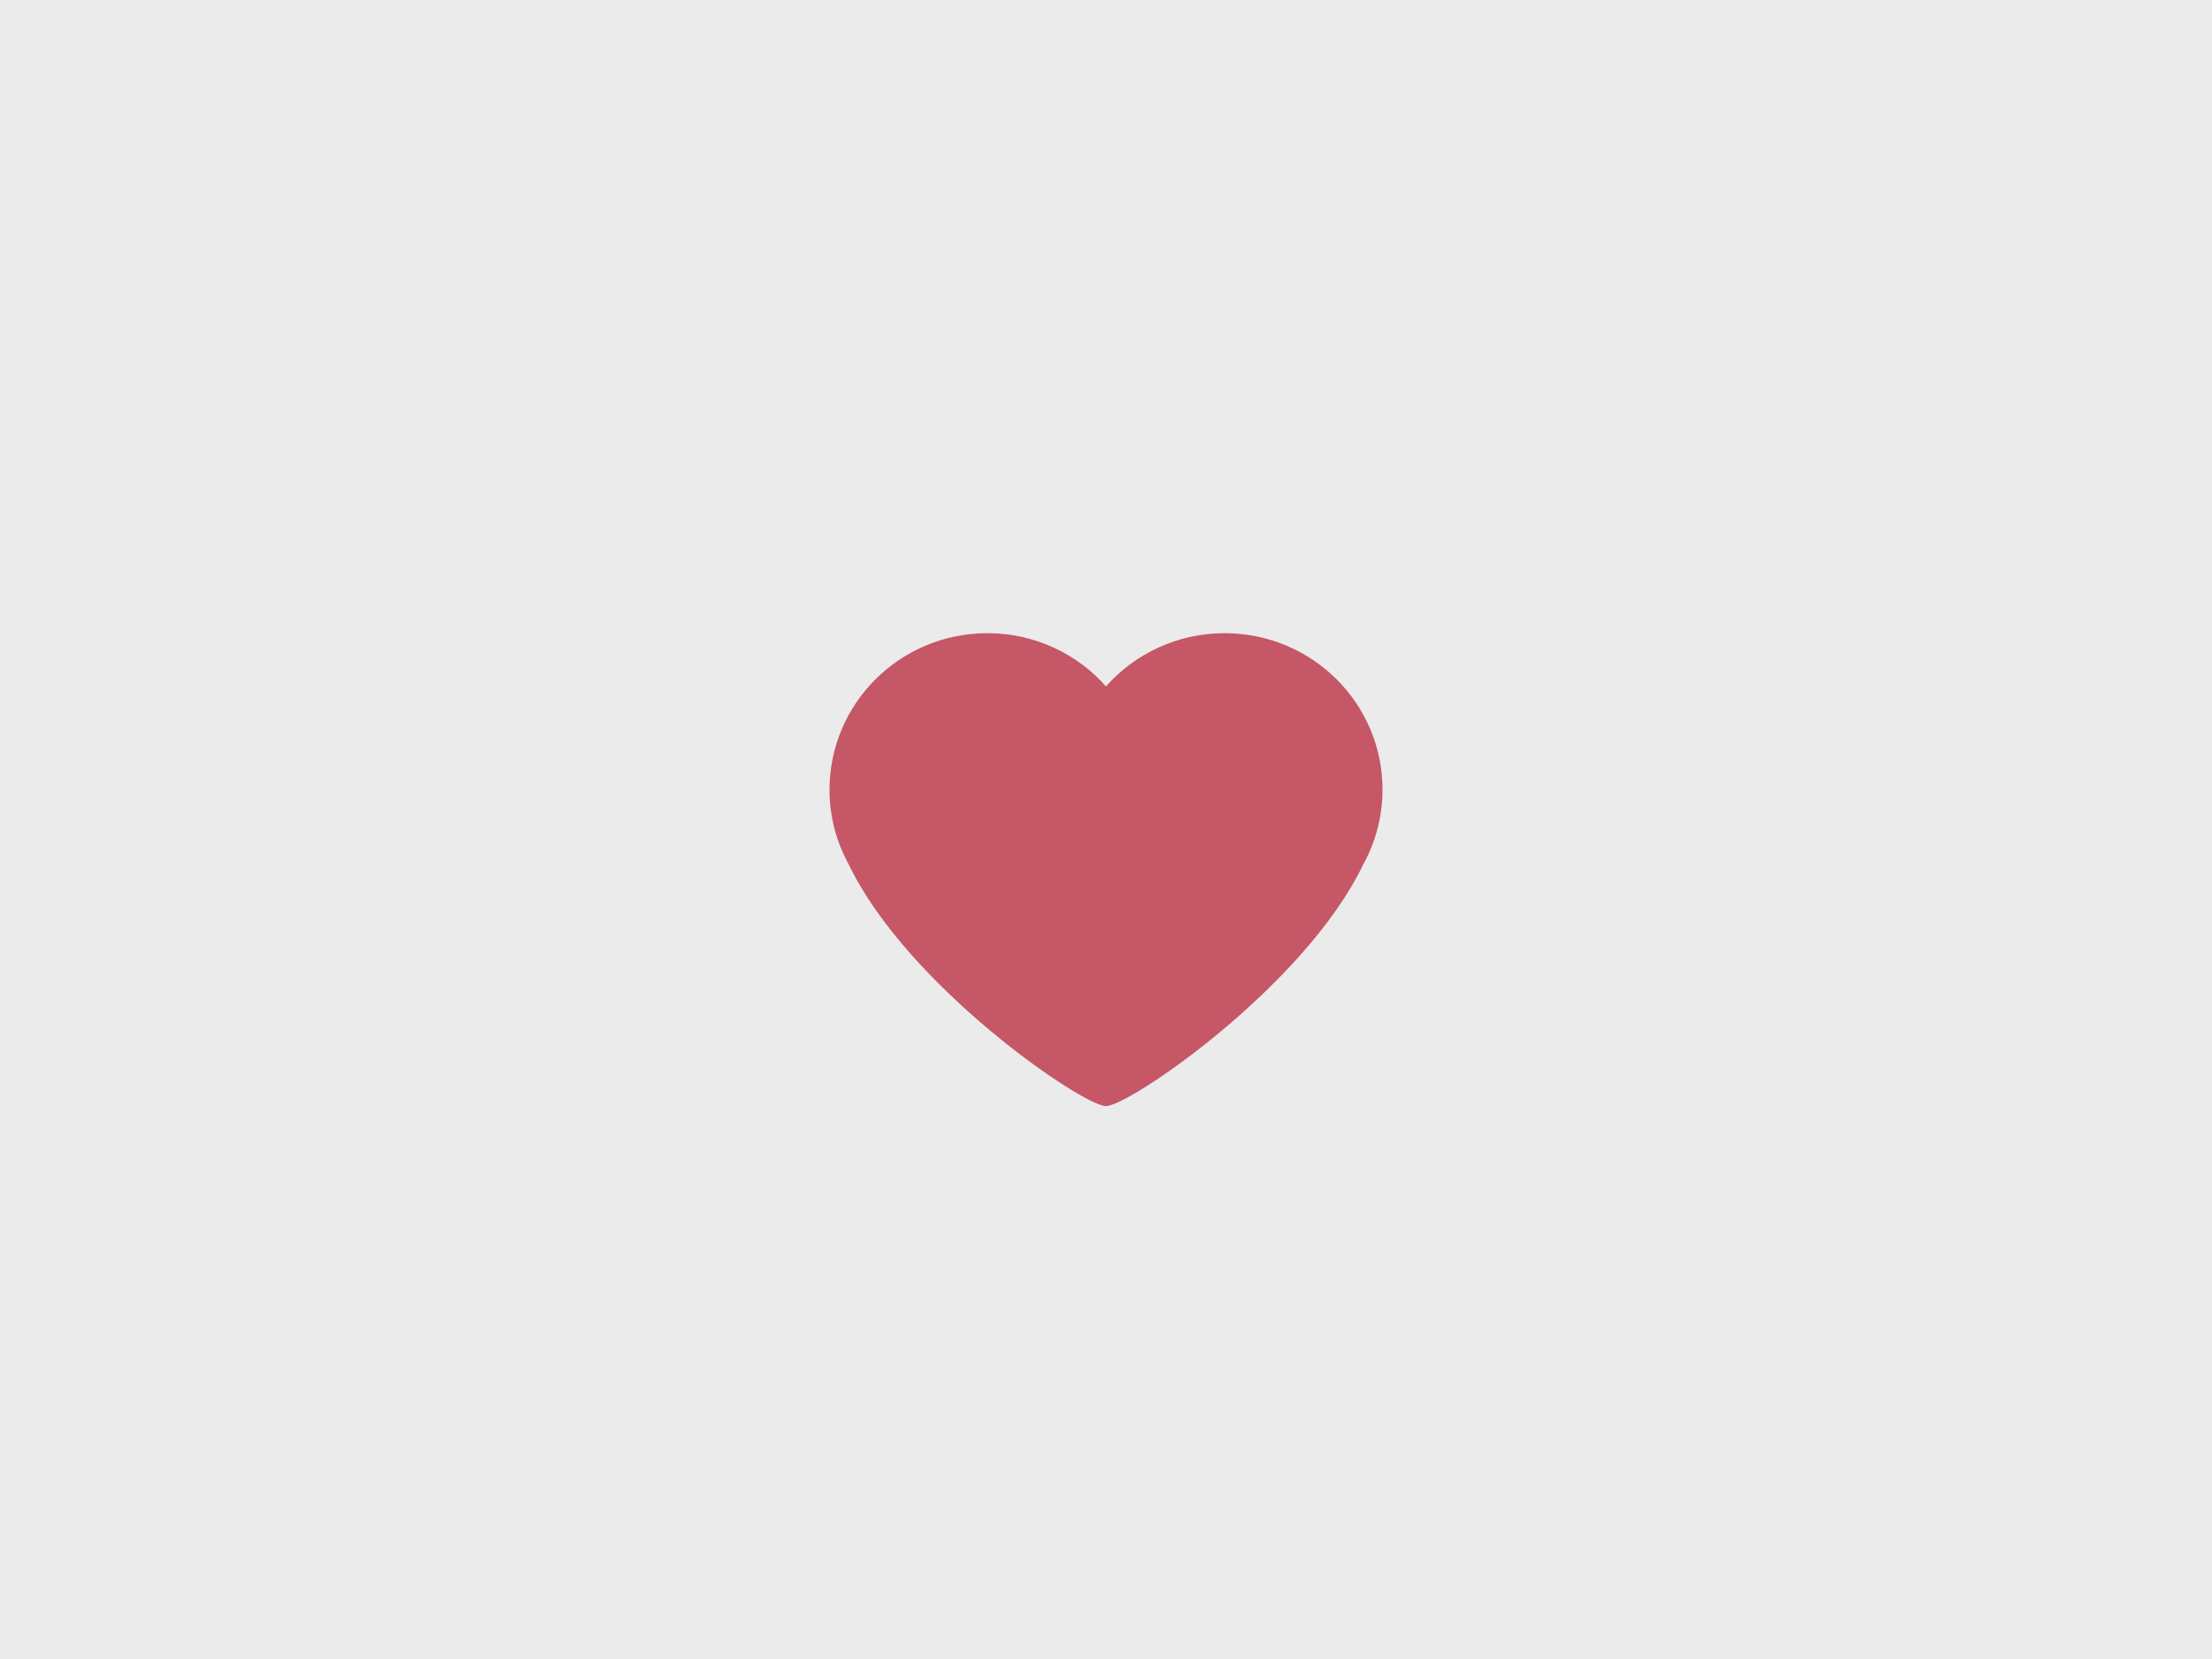 <?xml version="1.0" encoding="UTF-8" standalone="no"?>
<svg width="800px" height="600px" viewBox="0 0 800 600" version="1.1" xmlns="http://www.w3.org/2000/svg" xmlns:xlink="http://www.w3.org/1999/xlink" xmlns:sketch="http://www.bohemiancoding.com/sketch/ns">
    <rect x="0" y="0" width="800" height="600" fill="#333333" stroke="none"/>
    <title>Heart Flat Smaller</title>
    <description>Created with Sketch (http://www.bohemiancoding.com/sketch)</description>
    <defs></defs>
    <g id="Page 1" fill="#D8D8D8" fill-rule="evenodd">
        <g id="heart curved copy">
            <path d="M0,0 L0,600 L800,600 L800,0 L0,0 Z M0,0" id="Rectangle 1" fill="#EBEBEB"></path>
            <g id="Group">
                <path d="M306.915,312.551 C302.708,304.896 300.234,296.172 300.016,286.895 C300.005,286.497 300,286.1 300,285.704 C300,254.319 325.562,229 357.093,229 C374.193,229 389.536,236.446 400,248.243 C410.464,236.446 425.807,229 442.907,229 C474.438,229 500,254.319 500,285.552 C500,286.1 499.995,286.497 499.984,286.895 C499.766,296.172 497.292,304.896 493.085,312.551 C471.822,356.818 408.335,400.034 400,400.034 C391.665,400.034 328.178,356.818 306.915,312.551 Z M306.915,312.551" id="Path" fill="#C65766"></path>
            </g>
        </g>
    </g>
</svg>